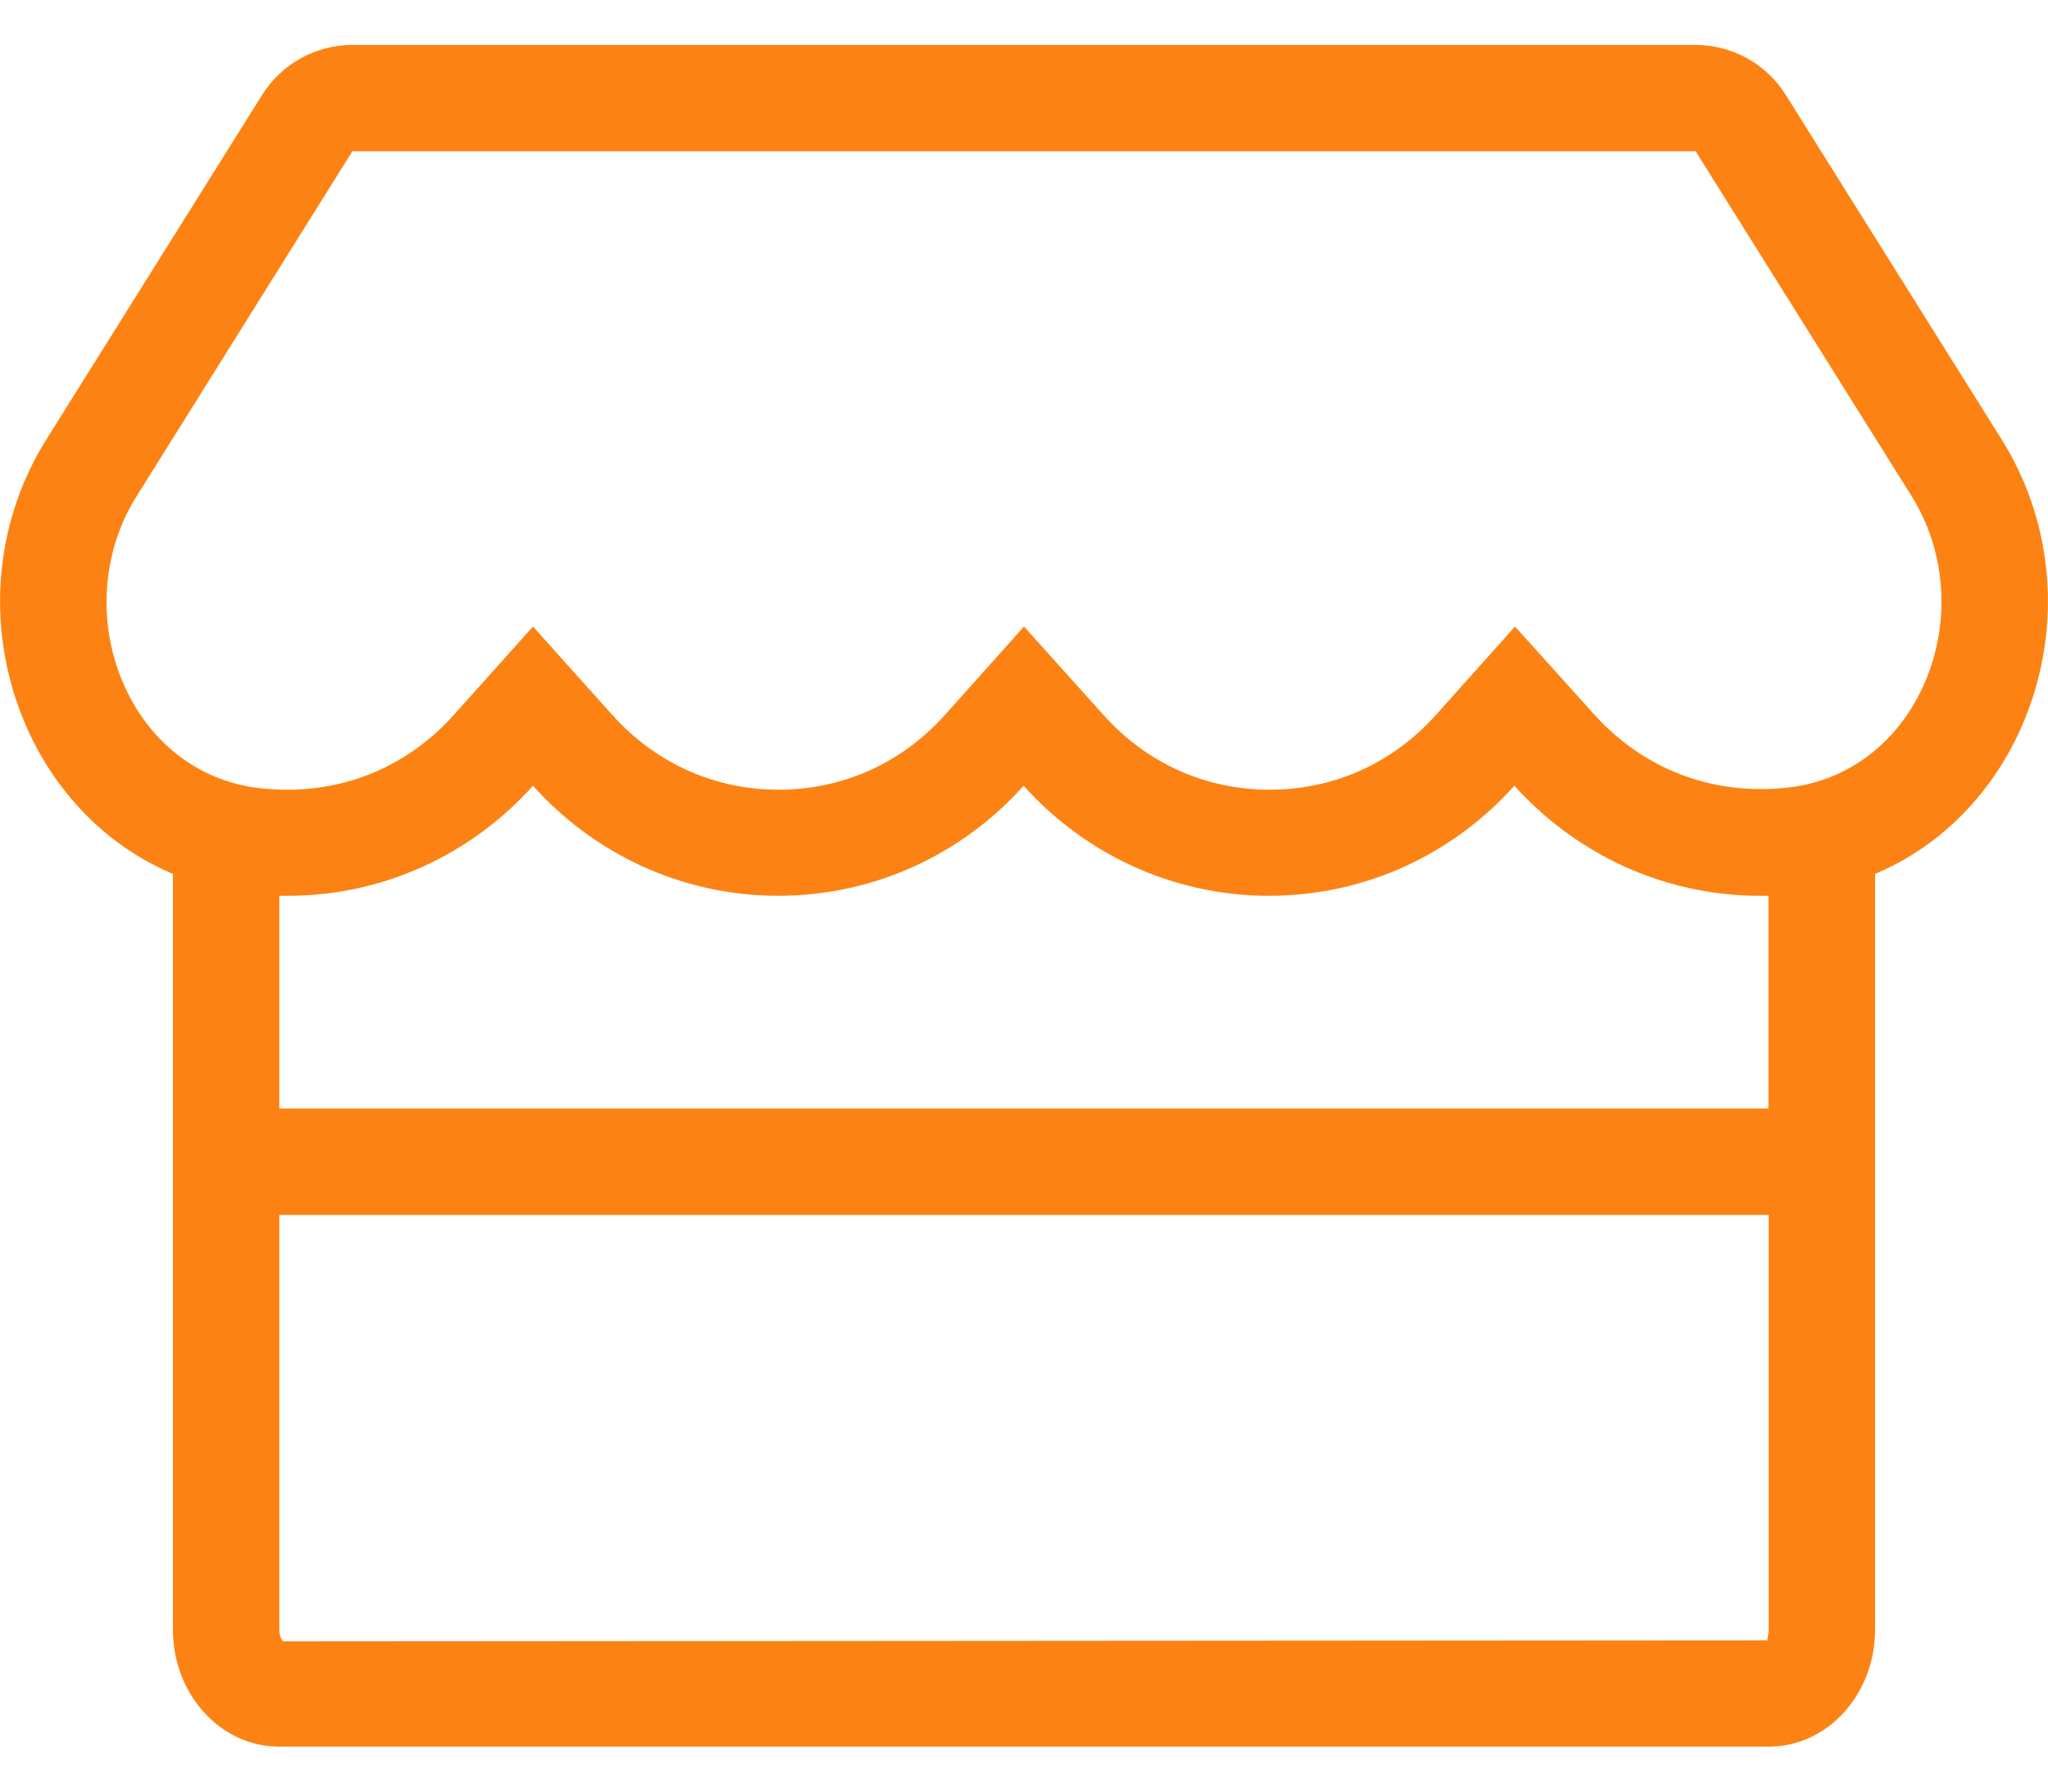 <svg width="16" height="14" viewBox="0 0 16 14" fill="none" xmlns="http://www.w3.org/2000/svg">
<g clip-path="url(#clip0)">
<path d="M15.636 3.431L13.95 0.74C13.8 0.499 13.532 0.351 13.247 0.351H2.753C2.467 0.351 2.2 0.499 2.049 0.74L0.364 3.431C-0.405 4.657 0.104 6.304 1.351 6.829V12.735C1.351 13.239 1.722 13.649 2.182 13.649H13.818C14.278 13.649 14.649 13.239 14.649 12.735V6.829C15.896 6.304 16.405 4.657 15.636 3.431ZM13.818 12.735C13.818 12.787 13.797 12.816 13.813 12.818L2.213 12.826C2.205 12.821 2.182 12.792 2.182 12.735V9.494H13.818V12.735ZM2.182 8.662V7H2.247C3.015 7 3.696 6.662 4.164 6.14C4.631 6.662 5.314 7 6.08 7C6.849 7 7.53 6.662 7.997 6.14C8.465 6.662 9.148 7 9.914 7C10.683 7 11.364 6.662 11.831 6.14C12.301 6.662 12.982 7 13.751 7H13.816V8.662H2.182ZM15.018 5.377C14.816 5.808 14.444 6.091 13.997 6.151C13.917 6.161 13.836 6.166 13.753 6.166C13.252 6.166 12.792 5.958 12.454 5.582L11.836 4.896L11.218 5.587C10.88 5.964 10.421 6.171 9.919 6.171C9.418 6.171 8.958 5.964 8.621 5.587L8 4.896L7.382 5.587C7.044 5.964 6.584 6.171 6.083 6.171C5.582 6.171 5.122 5.964 4.784 5.587L4.164 4.896L3.545 5.587C3.208 5.964 2.748 6.171 2.247 6.171C2.164 6.171 2.083 6.166 2.002 6.156C1.556 6.096 1.184 5.813 0.982 5.382C0.756 4.899 0.787 4.322 1.067 3.878L2.753 1.182H13.247L14.932 3.873C15.213 4.32 15.244 4.894 15.018 5.377Z" fill="#FC8313"/>
</g>
<defs>
<clipPath id="clip0">
<rect width="16" height="13.299" fill="white" transform="translate(0 0.351)"/>
</clipPath>
</defs>
</svg>
